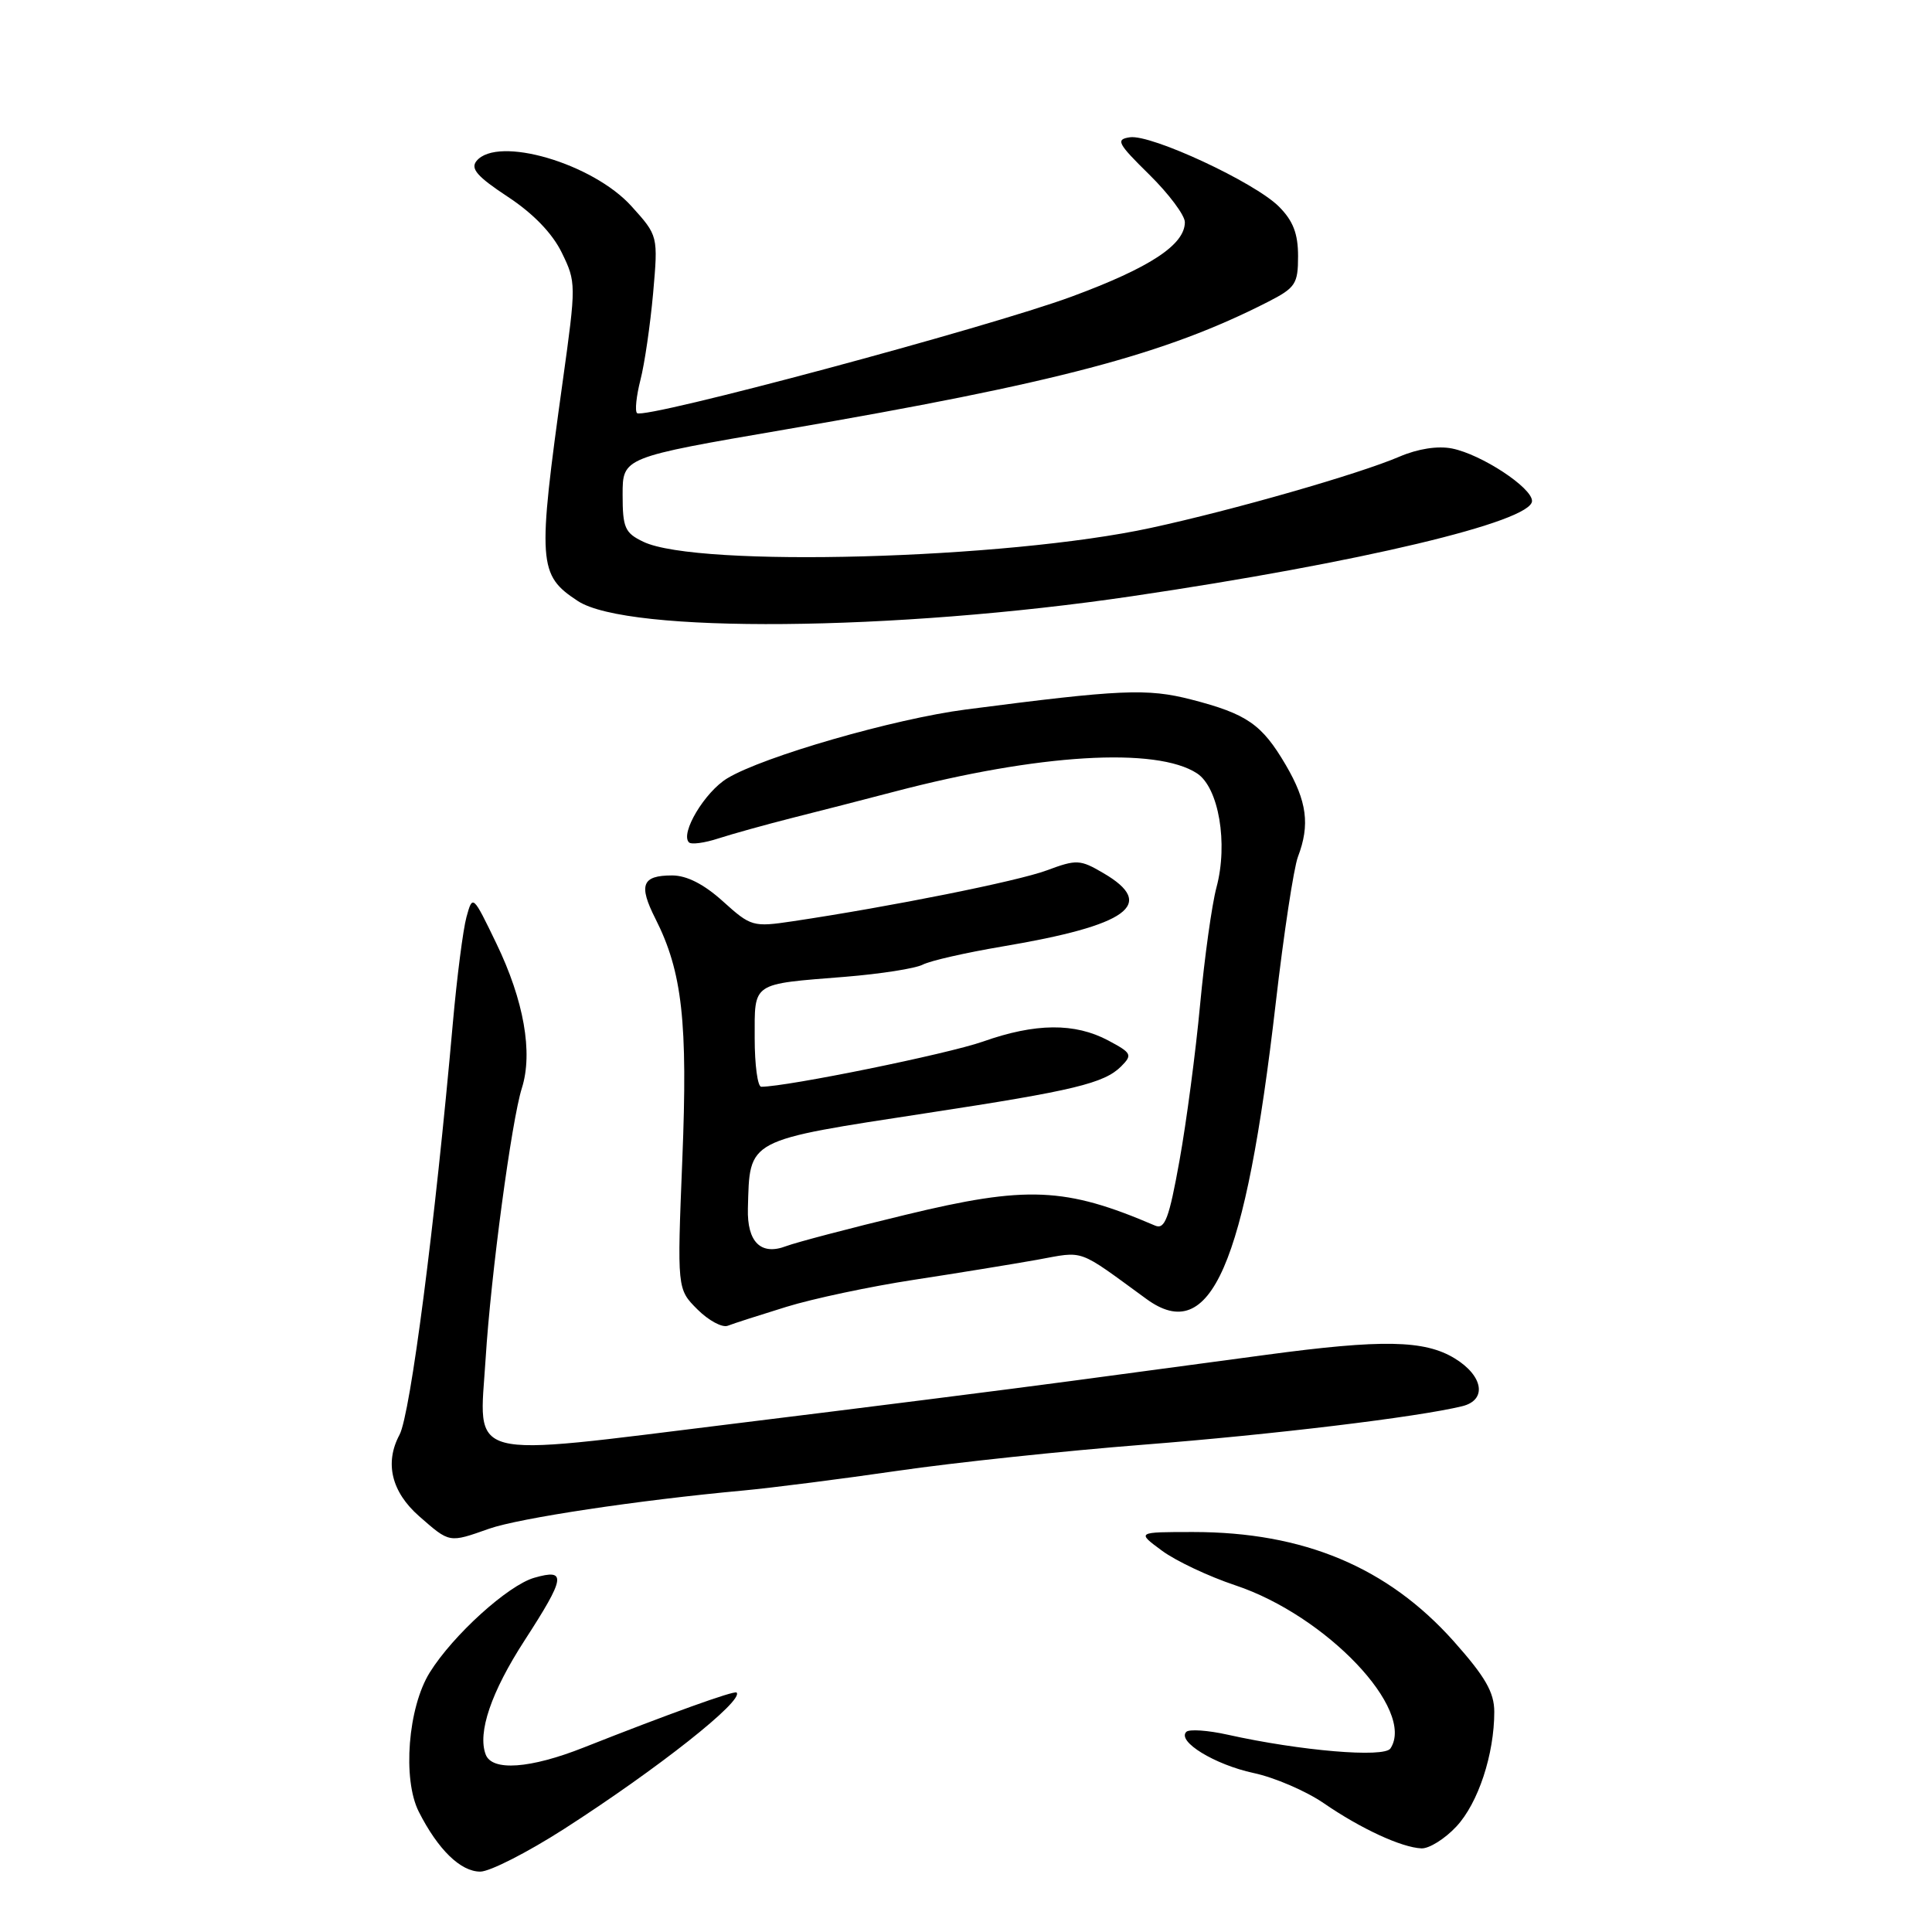 <?xml version="1.0" encoding="UTF-8" standalone="no"?>
<!DOCTYPE svg PUBLIC "-//W3C//DTD SVG 1.1//EN" "http://www.w3.org/Graphics/SVG/1.1/DTD/svg11.dtd" >
<svg xmlns="http://www.w3.org/2000/svg" xmlns:xlink="http://www.w3.org/1999/xlink" version="1.1" viewBox="0 0 256 256">
 <g >
 <path fill="currentColor"
d=" M 74.72 242.36 C 87.16 234.37 98.63 225.30 97.60 224.27 C 97.30 223.97 88.56 227.12 77.33 231.56 C 70.26 234.36 65.21 234.72 64.36 232.49 C 63.25 229.59 65.08 224.21 69.50 217.38 C 74.94 208.98 75.12 207.82 70.80 209.06 C 67.31 210.06 60.02 216.67 56.94 221.62 C 54.06 226.25 53.31 235.75 55.49 240.06 C 58.03 245.08 61.03 248.00 63.64 248.00 C 64.90 248.00 69.88 245.46 74.72 242.36 Z  M 192.97 242.03 C 195.87 238.93 198.00 232.46 198.00 226.81 C 197.99 224.23 196.81 222.18 192.62 217.47 C 183.86 207.66 172.75 203.00 158.10 203.00 C 150.61 203.00 150.61 203.00 153.96 205.47 C 155.80 206.83 160.17 208.89 163.68 210.06 C 175.73 214.07 187.61 226.56 184.24 231.68 C 183.41 232.94 172.32 232.00 162.69 229.86 C 160.05 229.27 157.57 229.10 157.19 229.48 C 155.93 230.75 160.95 233.82 166.09 234.93 C 168.88 235.52 173.07 237.33 175.40 238.93 C 180.31 242.31 185.70 244.80 188.35 244.92 C 189.37 244.96 191.45 243.66 192.97 242.03 Z  M 64.82 202.56 C 68.81 201.16 84.57 198.78 98.50 197.50 C 102.35 197.14 111.58 195.96 119.00 194.88 C 126.42 193.80 141.05 192.25 151.50 191.43 C 168.64 190.09 187.81 187.78 193.75 186.33 C 197.07 185.52 196.56 182.31 192.75 179.99 C 188.76 177.56 183.15 177.45 167.78 179.52 C 161.58 180.35 149.97 181.91 142.00 182.98 C 134.03 184.05 113.83 186.61 97.13 188.66 C 61.02 193.10 63.49 193.75 64.35 180.00 C 65.03 169.02 67.79 148.45 69.15 144.18 C 70.64 139.48 69.42 132.57 65.77 125.01 C 62.65 118.55 62.63 118.53 61.81 121.51 C 61.36 123.15 60.55 129.45 60.01 135.50 C 57.64 162.26 54.38 187.41 52.94 190.11 C 50.94 193.84 51.87 197.68 55.53 200.90 C 59.62 204.48 59.46 204.45 64.82 202.56 Z  M 104.18 173.17 C 107.70 172.08 115.29 170.47 121.04 169.59 C 126.79 168.71 134.16 167.51 137.41 166.93 C 143.81 165.77 142.60 165.34 151.92 172.13 C 160.42 178.32 165.01 167.81 169.04 132.93 C 170.10 123.73 171.43 115.01 171.98 113.54 C 173.60 109.29 173.19 106.18 170.37 101.36 C 167.20 95.96 165.24 94.60 157.84 92.69 C 152.00 91.19 148.49 91.35 128.00 94.01 C 118.49 95.24 101.15 100.24 96.37 103.13 C 93.39 104.93 90.10 110.43 91.29 111.62 C 91.60 111.93 93.35 111.70 95.18 111.10 C 97.00 110.51 101.42 109.28 105.00 108.37 C 108.58 107.47 114.65 105.91 118.50 104.90 C 137.61 99.89 153.23 98.95 158.62 102.48 C 161.49 104.37 162.75 111.76 161.19 117.58 C 160.58 119.85 159.61 126.84 159.02 133.11 C 158.44 139.37 157.21 148.68 156.29 153.78 C 154.91 161.46 154.35 162.95 153.06 162.40 C 141.15 157.29 136.08 157.07 119.94 160.98 C 112.59 162.75 105.50 164.62 104.17 165.12 C 100.82 166.40 98.98 164.58 99.10 160.13 C 99.36 150.83 98.68 151.19 123.00 147.46 C 142.27 144.52 146.32 143.54 148.56 141.30 C 150.08 139.77 149.96 139.53 146.85 137.87 C 142.42 135.51 137.21 135.55 130.23 138.02 C 125.57 139.66 104.27 144.00 100.87 144.00 C 100.39 144.00 100.00 141.11 100.00 137.57 C 100.00 130.08 99.49 130.43 112.00 129.43 C 116.67 129.05 121.31 128.33 122.29 127.81 C 123.28 127.30 128.00 126.23 132.79 125.42 C 149.50 122.61 153.32 119.84 146.20 115.69 C 143.12 113.88 142.65 113.86 138.70 115.33 C 134.82 116.77 118.04 120.13 105.06 122.07 C 99.77 122.86 99.50 122.78 95.80 119.44 C 93.28 117.16 91.00 116.00 89.06 116.00 C 85.07 116.00 84.58 117.25 86.84 121.72 C 90.41 128.77 91.15 135.40 90.41 153.66 C 89.72 170.81 89.72 170.81 92.41 173.50 C 93.88 174.97 95.69 175.95 96.43 175.67 C 97.16 175.38 100.65 174.26 104.18 173.17 Z  M 150.00 79.00 C 180.17 74.55 203.00 69.12 203.00 66.38 C 203.00 64.61 196.30 60.21 192.41 59.43 C 190.52 59.05 187.88 59.46 185.43 60.51 C 180.07 62.81 163.45 67.58 152.49 69.95 C 133.31 74.11 92.42 75.23 85.25 71.79 C 82.80 70.62 82.50 69.94 82.50 65.54 C 82.50 60.61 82.50 60.61 104.00 56.92 C 140.09 50.73 154.38 46.95 167.97 40.02 C 171.67 38.13 172.00 37.63 172.00 33.93 C 172.00 30.96 171.34 29.25 169.46 27.37 C 166.24 24.15 152.55 17.78 149.72 18.19 C 147.80 18.47 148.07 18.99 152.29 23.14 C 154.88 25.69 157.00 28.53 157.00 29.44 C 157.00 32.43 152.39 35.46 142.03 39.29 C 130.98 43.38 85.30 55.63 84.41 54.74 C 84.11 54.45 84.32 52.47 84.86 50.35 C 85.41 48.23 86.16 43.07 86.54 38.87 C 87.21 31.24 87.21 31.24 83.67 27.32 C 78.54 21.64 65.94 17.95 63.15 21.32 C 62.30 22.34 63.23 23.40 67.28 26.07 C 70.64 28.28 73.19 30.91 74.44 33.48 C 76.35 37.39 76.35 37.69 74.57 50.48 C 71.20 74.68 71.30 76.19 76.57 79.64 C 83.17 83.96 118.43 83.66 150.00 79.00 Z "/>
</g>
</svg>